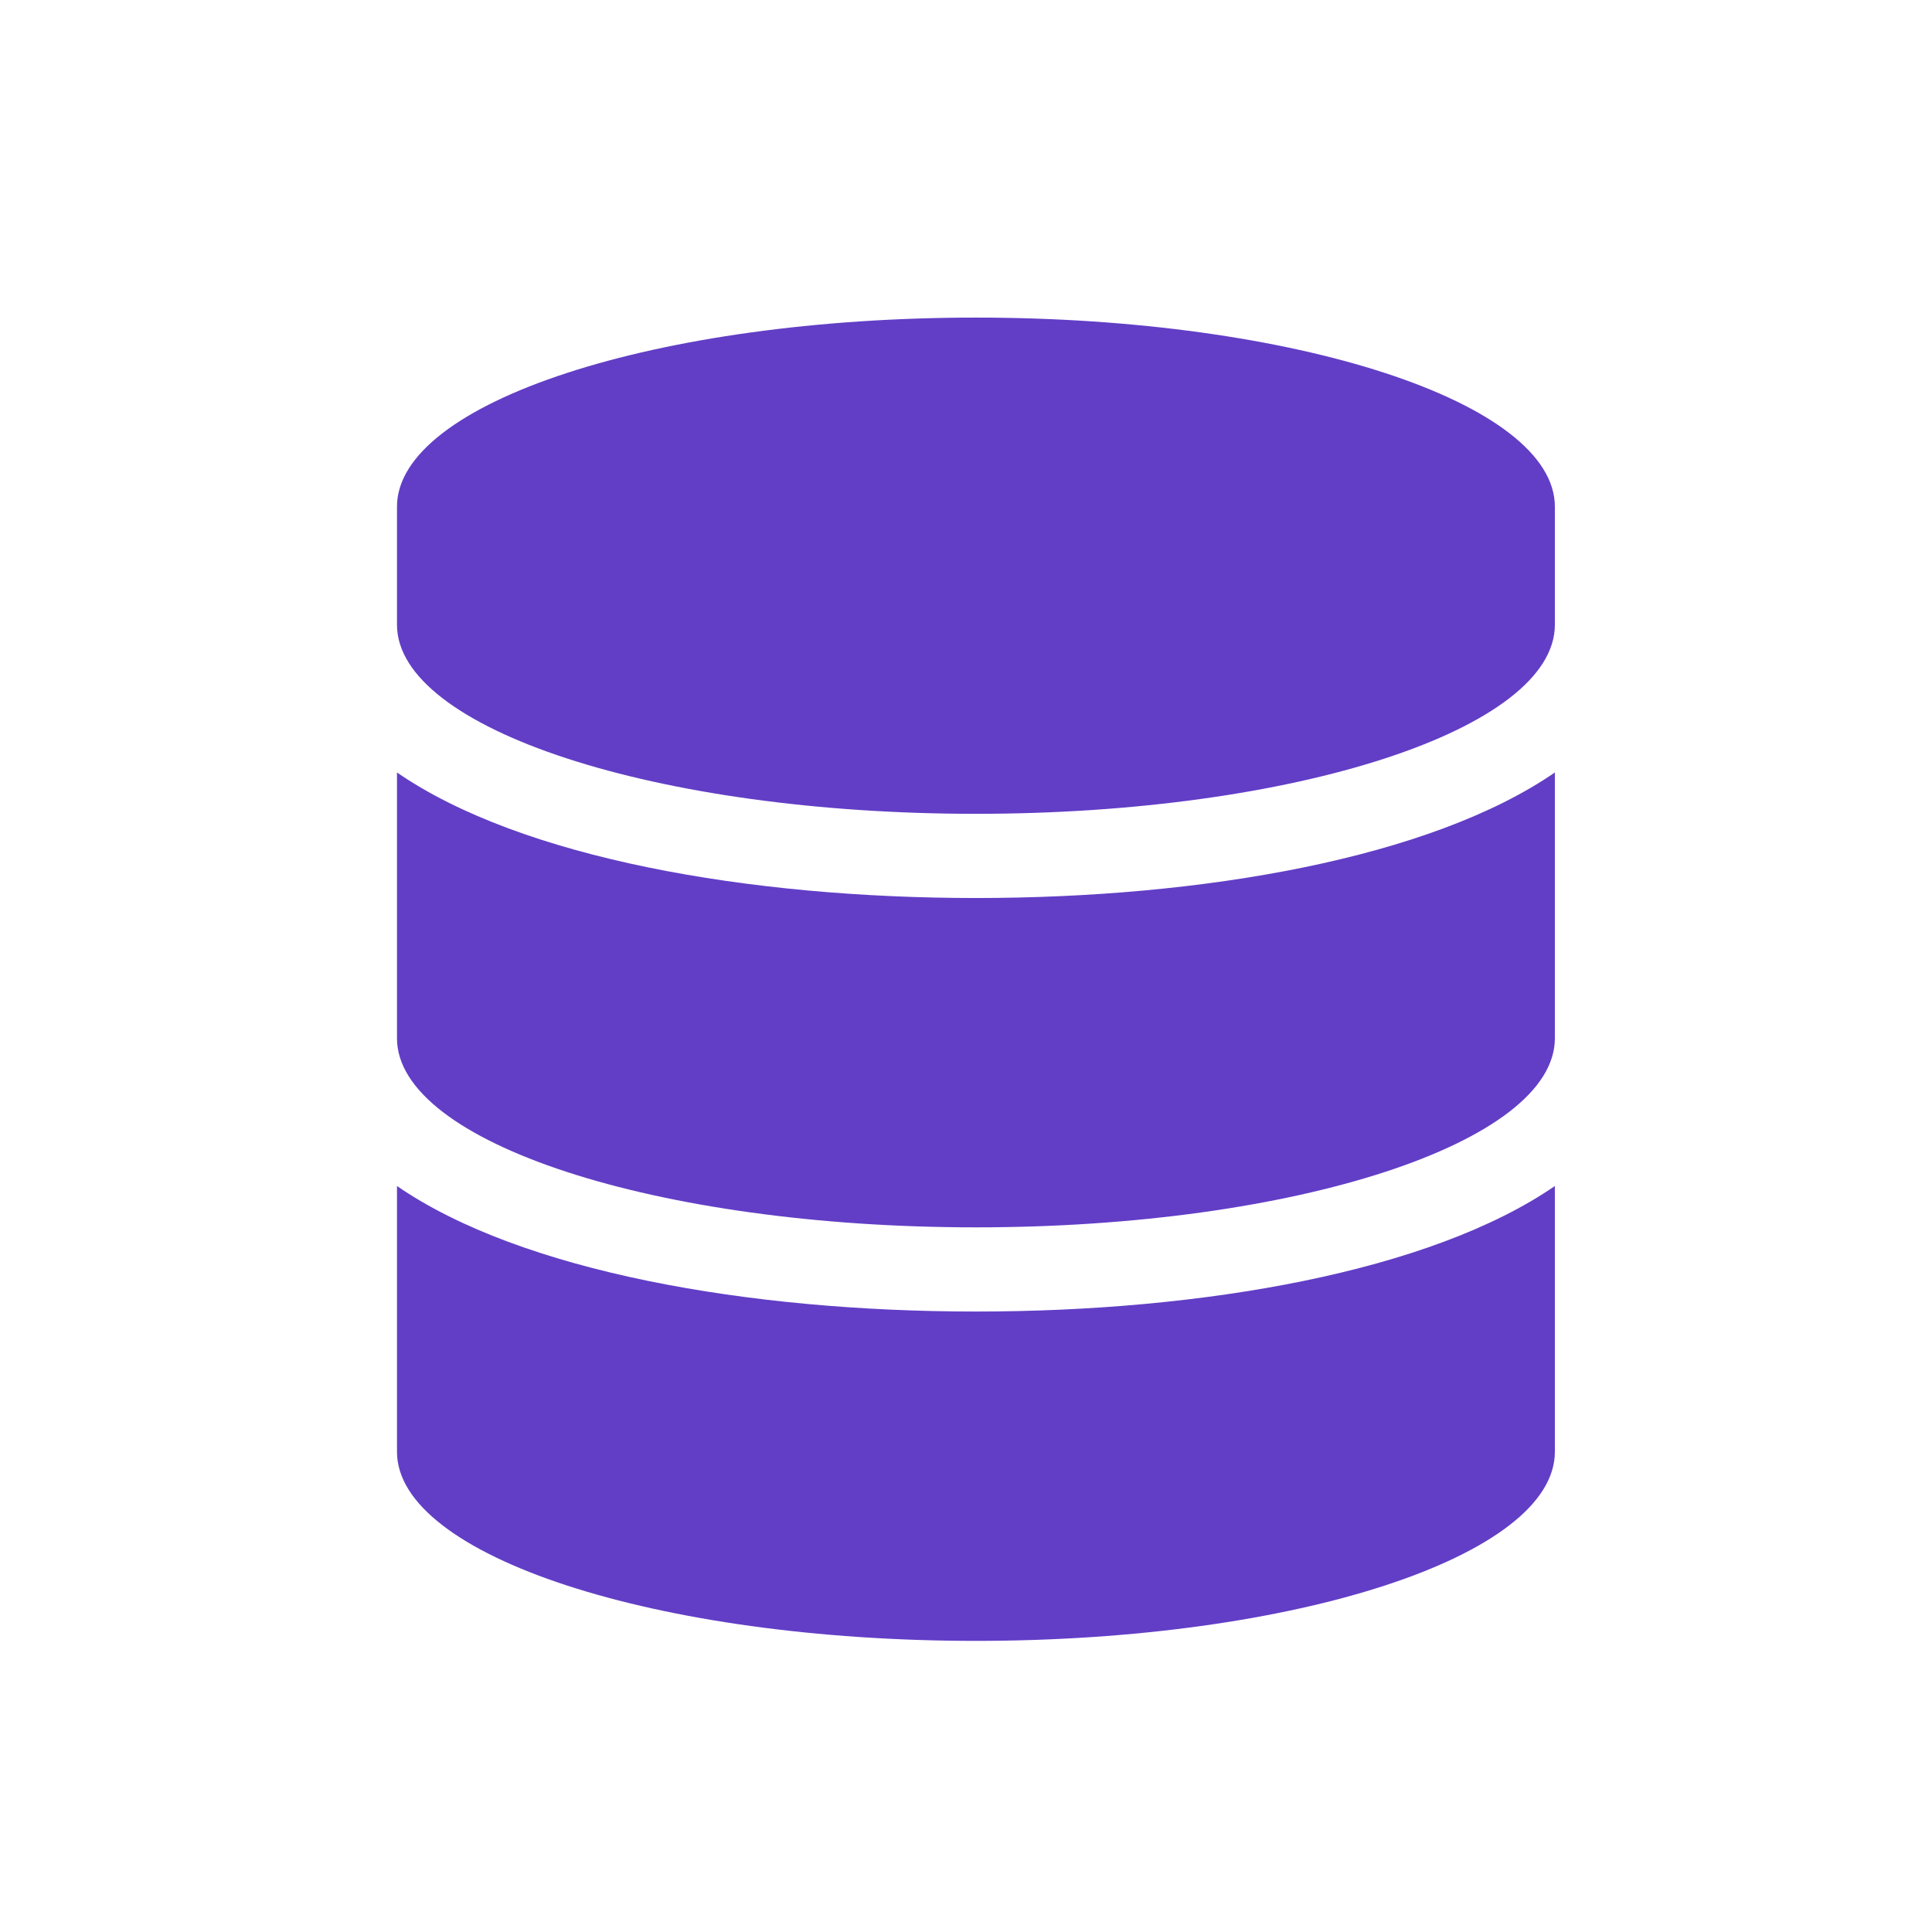 <svg xmlns="http://www.w3.org/2000/svg" width="73" height="73" viewBox="0 0 73 73">
  <g id="Group_5792" data-name="Group 5792" transform="translate(-959 -2828)">
    <g id="Rectangle_4417" data-name="Rectangle 4417" transform="translate(959 2828)" fill="#fff" stroke="#707070" stroke-width="1" opacity="0">
      <rect width="73" height="73" stroke="none"/>
      <rect x="0.5" y="0.5" width="72" height="72" fill="none"/>
    </g>
    <path id="Icon_awesome-database" data-name="Icon awesome-database" d="M43.75,7.143v4.464c0,3.934-9.8,7.143-21.875,7.143S0,15.541,0,11.607V7.143C0,3.209,9.8,0,21.875,0S43.75,3.209,43.75,7.143Zm0,10.045V27.232c0,3.934-9.8,7.143-21.875,7.143S0,31.166,0,27.232V17.188c4.7,3.237,13.3,4.743,21.875,4.743S39.05,20.424,43.75,17.188Zm0,15.625V42.857c0,3.934-9.8,7.143-21.875,7.143S0,46.791,0,42.857V32.813c4.7,3.237,13.3,4.743,21.875,4.743S39.05,36.049,43.75,32.813Z" transform="translate(974 2840)" fill="#623ec6"/>
  </g>
</svg>
